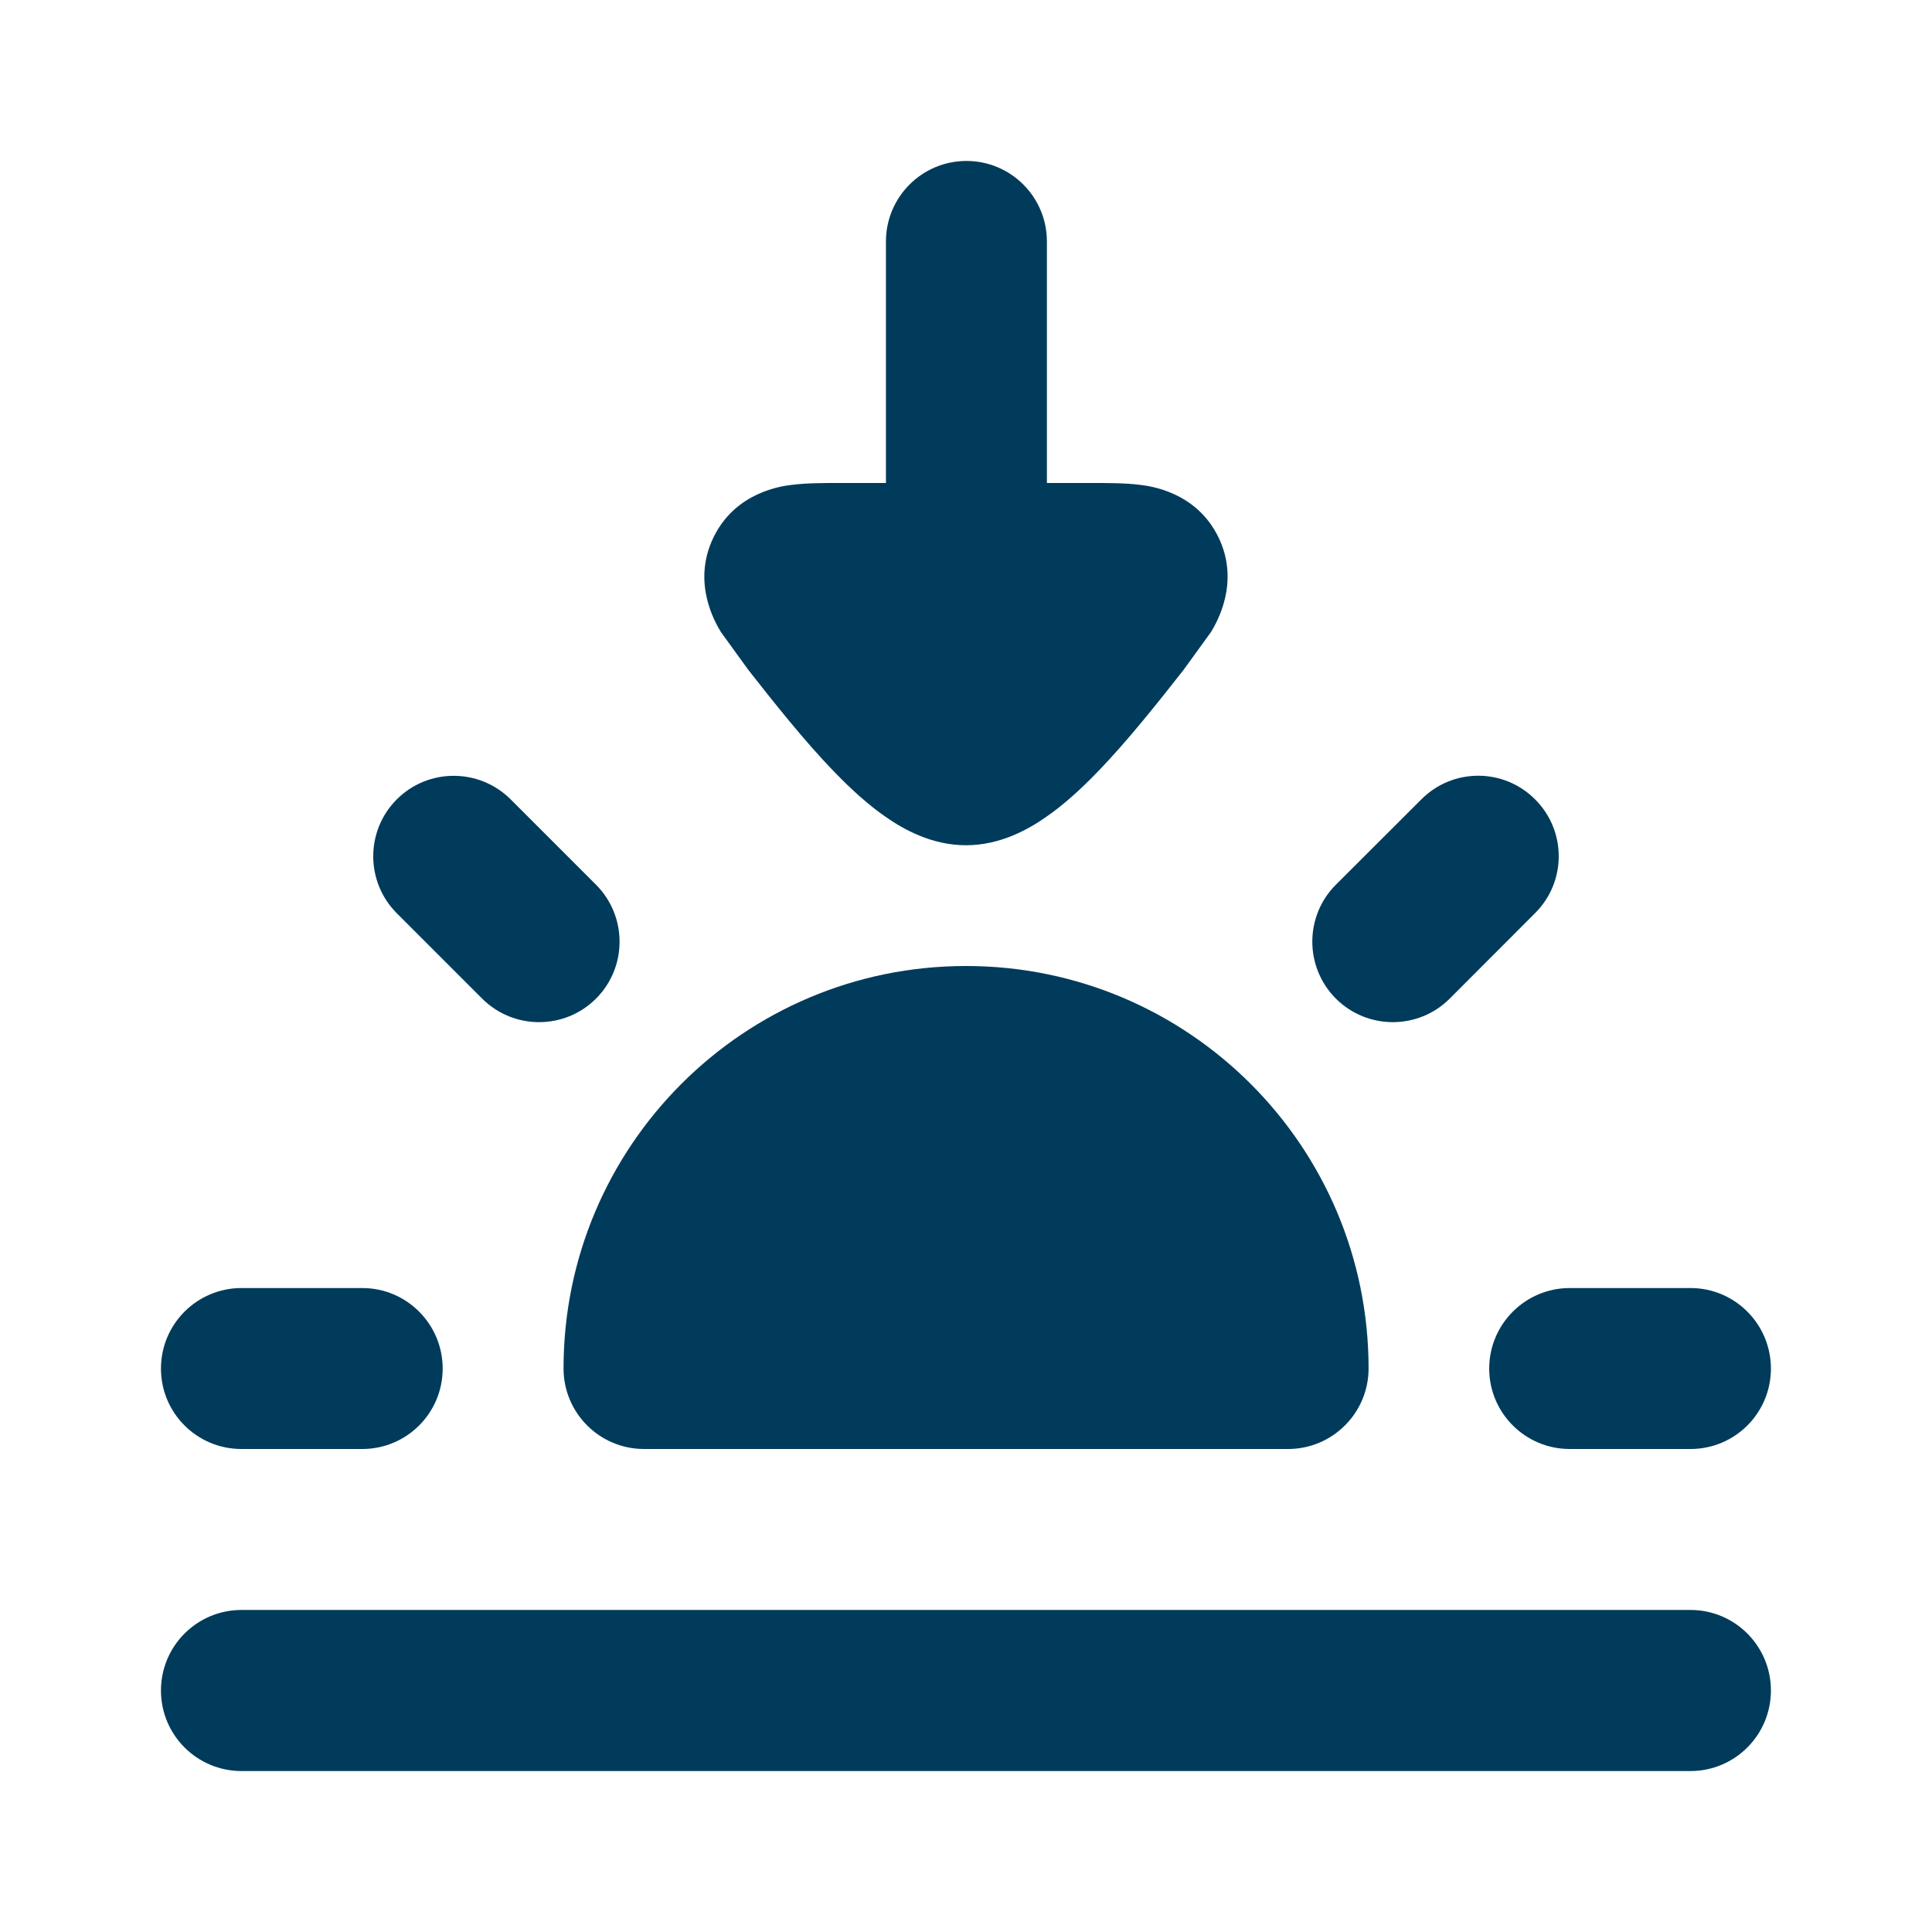 <svg
  width="16"
  height="16"
  viewBox="0 0 16 16"
  fill="none"
  xmlns="http://www.w3.org/2000/svg"
>
<path
    d="M8.67 2C8.67 1.632 8.372 1.333 8.004 1.333C7.635 1.333 7.337 1.632 7.337 2V4L6.941 4C6.824 4 6.68 4 6.562 4.015L6.56 4.015C6.476 4.025 6.092 4.073 5.909 4.45C5.725 4.828 5.927 5.162 5.97 5.234L6.196 5.546C6.393 5.797 6.663 6.14 6.917 6.4C7.043 6.53 7.188 6.665 7.342 6.77C7.479 6.865 7.713 7 8 7C8.287 7 8.52 6.865 8.657 6.77C8.811 6.665 8.956 6.53 9.082 6.4C9.336 6.14 9.606 5.797 9.803 5.546L10.029 5.234C10.072 5.162 10.274 4.828 10.091 4.45C9.908 4.073 9.524 4.025 9.439 4.015L9.437 4.015C9.319 4 9.176 4 9.059 4L8.67 4V2Z"
    fill="#003B5B"
  />
<path
    fill-rule="evenodd"
    clip-rule="evenodd"
    d="M12.713 6.62C12.974 6.88 12.974 7.302 12.713 7.562L12.006 8.27C11.746 8.53 11.324 8.53 11.063 8.27C10.803 8.009 10.803 7.587 11.063 7.327L11.771 6.62C12.031 6.359 12.453 6.359 12.713 6.62ZM3.286 6.62C3.546 6.36 3.968 6.36 4.229 6.62L4.936 7.327C5.196 7.588 5.196 8.01 4.936 8.27C4.676 8.53 4.253 8.53 3.993 8.27L3.286 7.563C3.026 7.303 3.026 6.88 3.286 6.62ZM1.333 11.334C1.333 10.966 1.631 10.667 2 10.667H3C3.368 10.667 3.666 10.966 3.666 11.334C3.666 11.702 3.368 12 3 12H2C1.631 12 1.333 11.702 1.333 11.334ZM12.333 11.334C12.333 10.966 12.632 10.667 13 10.667H14C14.368 10.667 14.666 10.966 14.666 11.334C14.666 11.702 14.368 12 14 12H13C12.632 12 12.333 11.702 12.333 11.334Z"
    fill="#003B5B"
  />
<path
    fill-rule="evenodd"
    clip-rule="evenodd"
    d="M14.666 14C14.666 14.368 14.368 14.667 14 14.667H2C1.631 14.667 1.333 14.368 1.333 14C1.333 13.632 1.631 13.333 2 13.333H14C14.368 13.333 14.666 13.632 14.666 14Z"
    fill="#003B5B"
  />
<path
    d="M4.667 11.333C4.667 9.492 6.159 8 8 8C9.841 8 11.334 9.492 11.334 11.333C11.334 11.701 11.035 12 10.667 12H5.334C4.965 12 4.667 11.701 4.667 11.333Z"
    fill="#003B5B"
  />
</svg>
